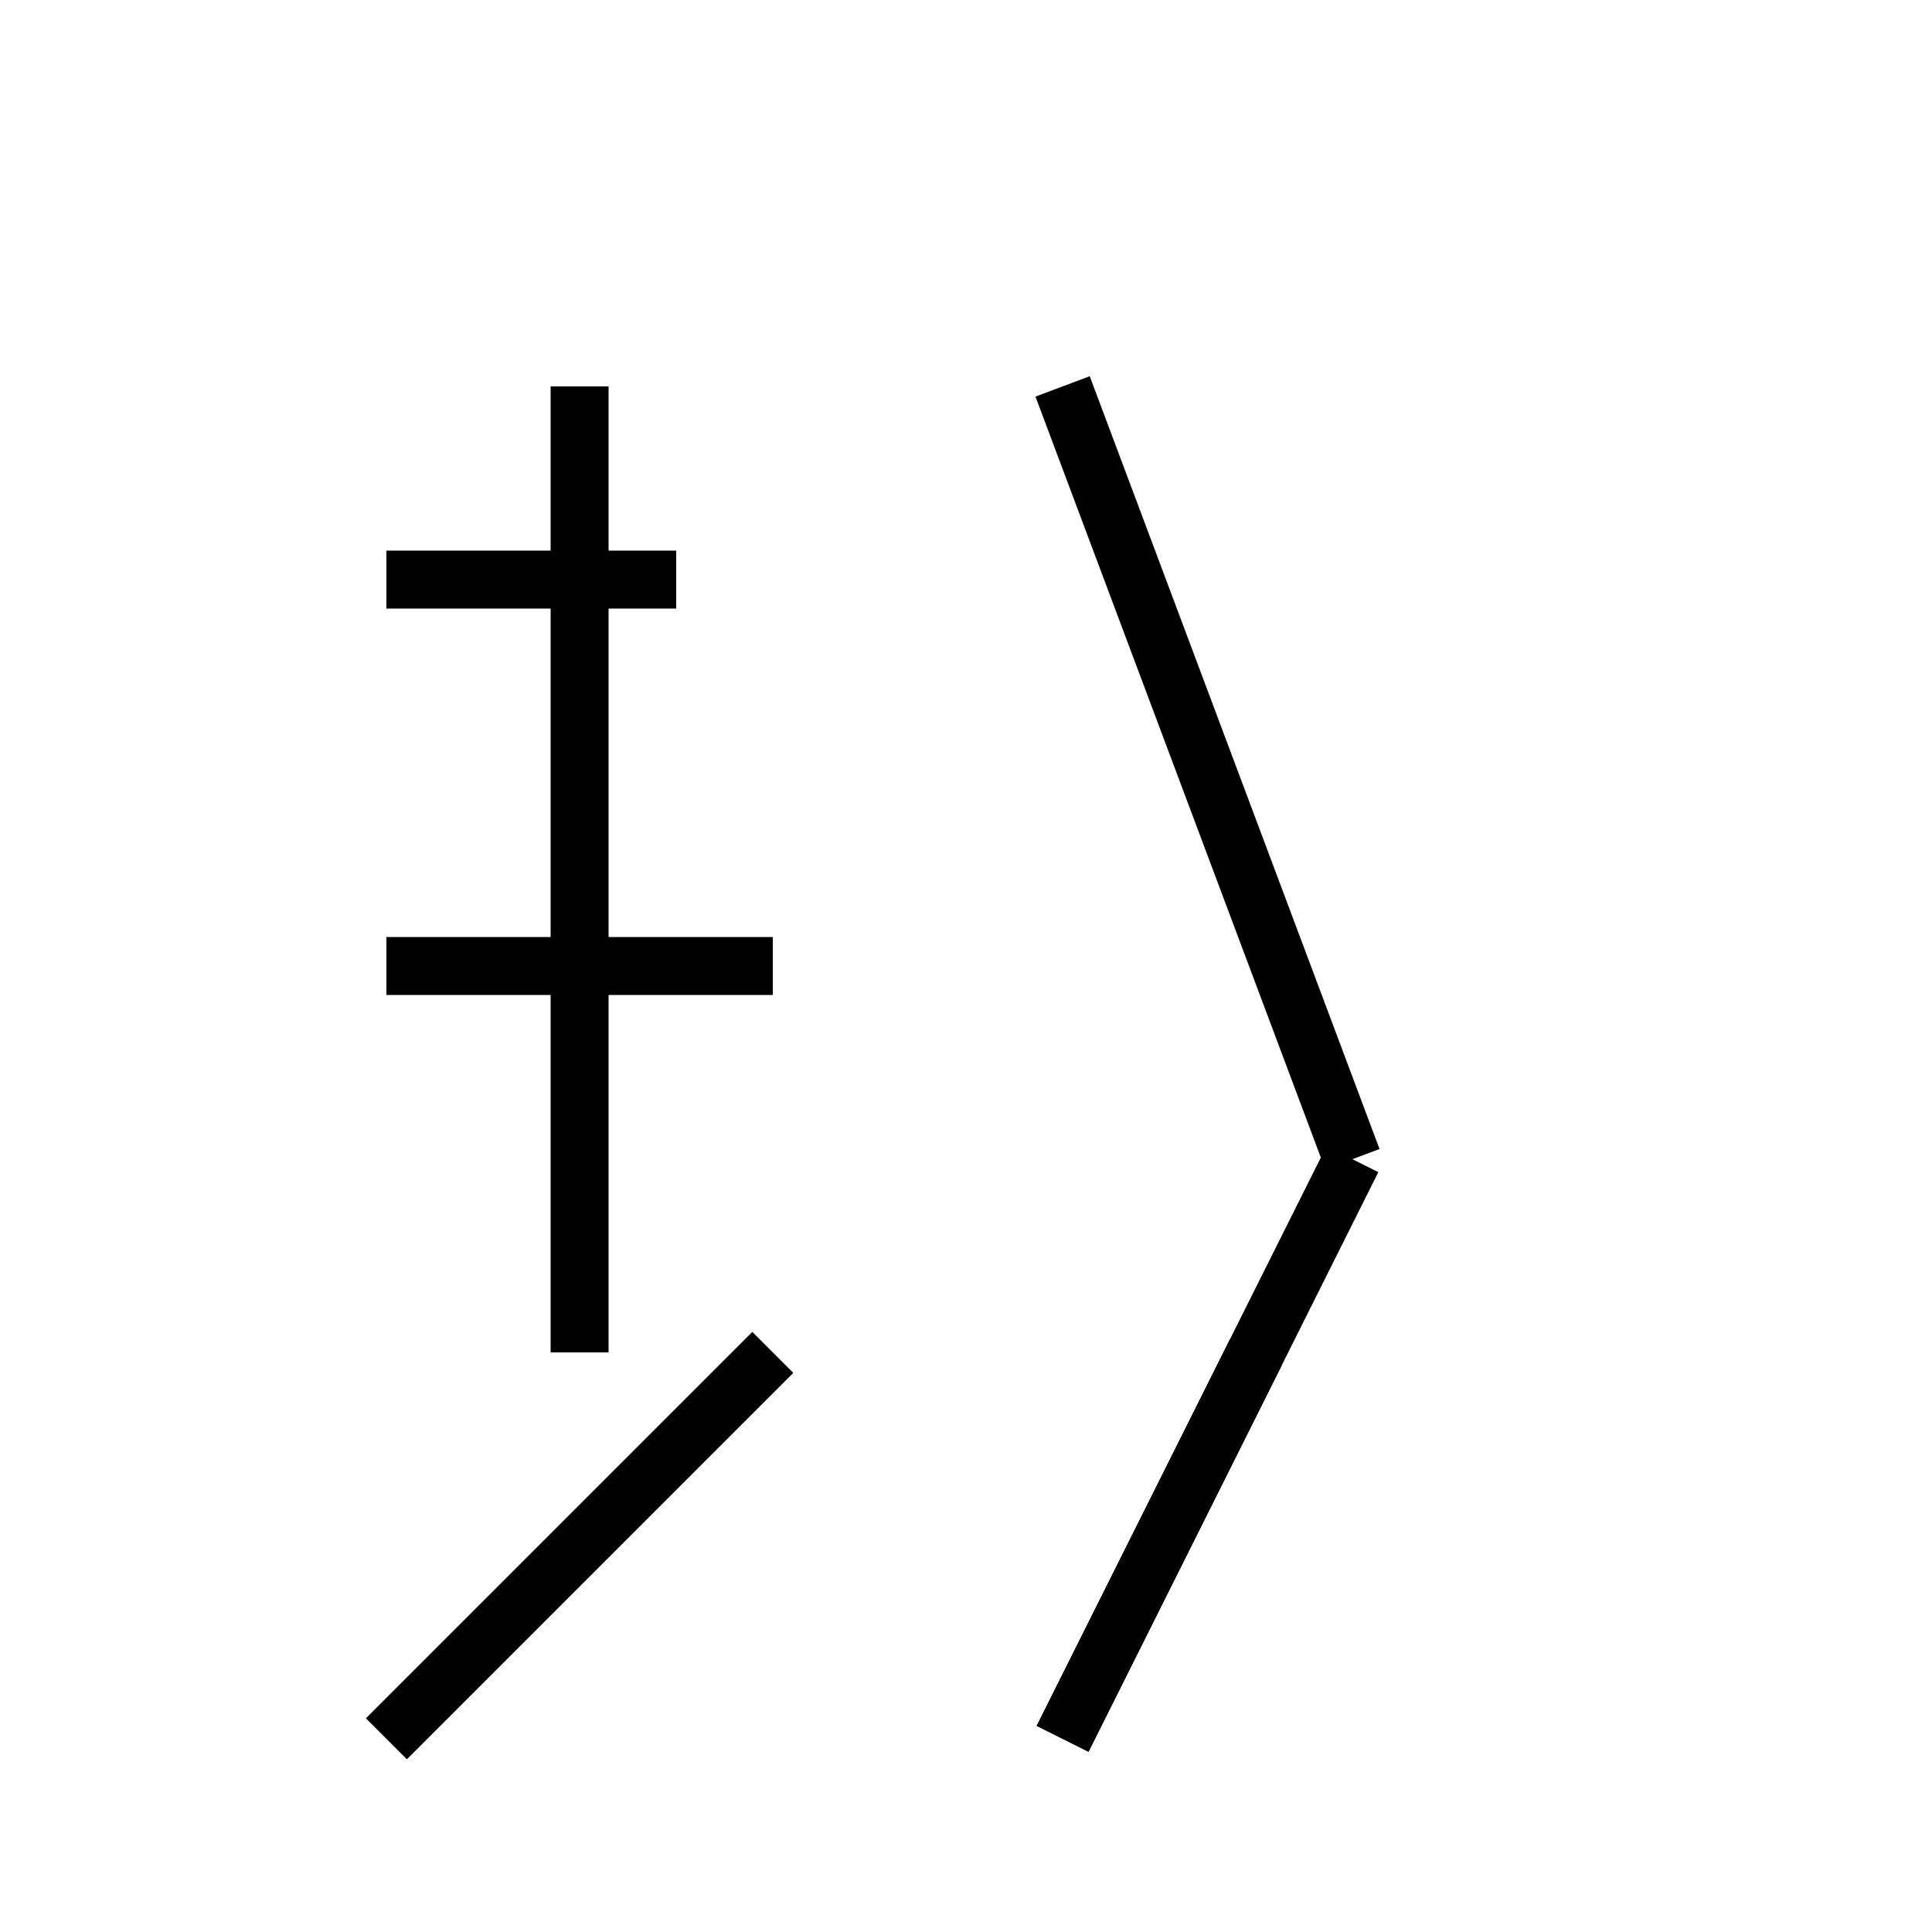 <!-- 捻：欠＋夭を組み合わせ、ねじれやゆがみの印象 -->
<svg xmlns="http://www.w3.org/2000/svg" viewBox="0 0 100 100" width="100" height="100">
  <g stroke="black" stroke-width="3" fill="none" stroke-linejoin="miter">
    <!-- 欠部 -->
    <line x1="20" y1="30" x2="35" y2="30"/>
    <line x1="30" y1="20" x2="30" y2="70"/>
    <line x1="20" y1="50" x2="40" y2="50"/>
    <line x1="40" y1="70" x2="20" y2="90"/>
    <!-- 夭部 -->
    <line x1="55" y1="20" x2="70" y2="60"/>
    <line x1="70" y1="60" x2="60" y2="80"/>
    <line x1="60" y1="80" x2="55" y2="90"/>
    <line x1="55" y1="90" x2="65" y2="70"/>
  </g>
</svg>

